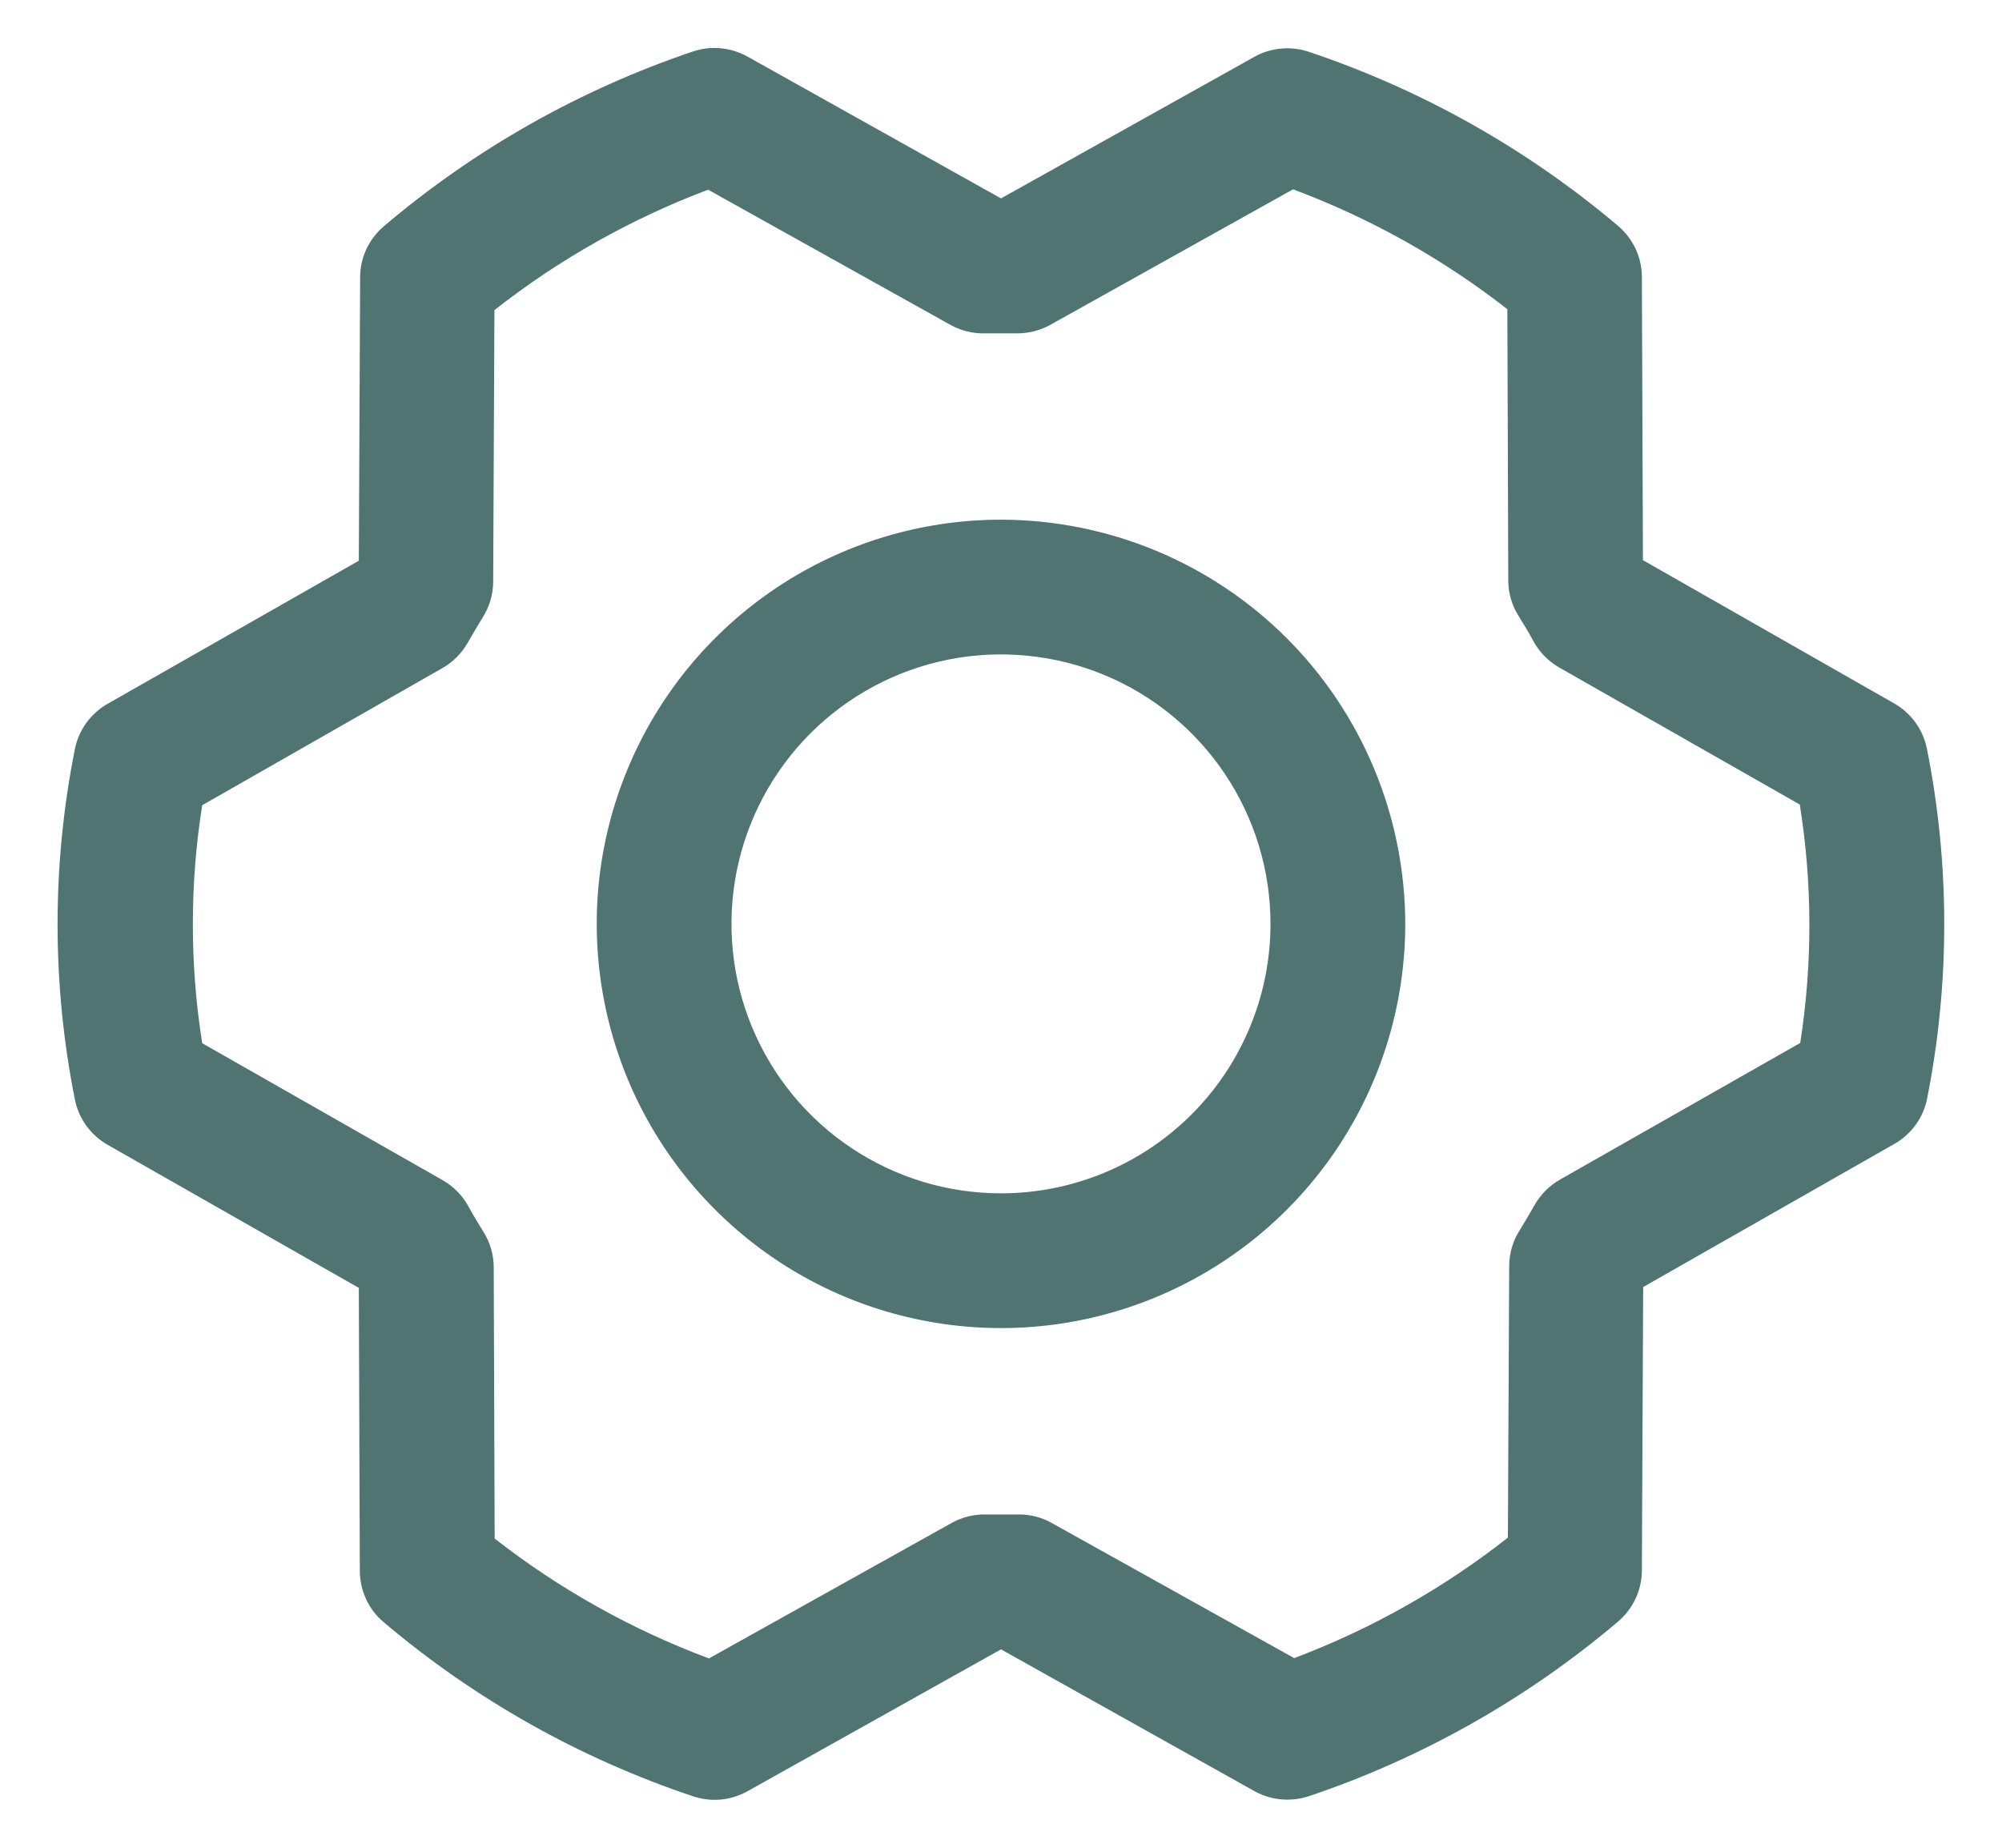 <svg width="26" height="24" viewBox="0 0 26 24" fill="none" xmlns="http://www.w3.org/2000/svg">
<path d="M13 6.75C11.962 6.75 10.947 7.058 10.083 7.635C9.22 8.212 8.547 9.032 8.15 9.991C7.752 10.95 7.648 12.006 7.851 13.024C8.053 14.043 8.553 14.978 9.288 15.712C10.022 16.447 10.957 16.947 11.976 17.149C12.994 17.352 14.05 17.248 15.009 16.85C15.968 16.453 16.788 15.78 17.365 14.917C17.942 14.053 18.25 13.038 18.25 12C18.248 10.608 17.695 9.274 16.711 8.289C15.726 7.305 14.392 6.752 13 6.75ZM13 15.5C12.308 15.5 11.631 15.295 11.056 14.91C10.48 14.526 10.031 13.979 9.766 13.339C9.501 12.7 9.432 11.996 9.567 11.317C9.702 10.638 10.036 10.015 10.525 9.525C11.015 9.036 11.638 8.702 12.317 8.567C12.996 8.432 13.7 8.502 14.339 8.766C14.979 9.031 15.525 9.48 15.91 10.056C16.295 10.631 16.5 11.308 16.5 12C16.5 12.928 16.131 13.819 15.475 14.475C14.819 15.131 13.928 15.5 13 15.5ZM25.025 9.726C25 9.603 24.95 9.486 24.876 9.384C24.803 9.283 24.708 9.198 24.599 9.136L21.337 7.276L21.323 3.599C21.323 3.472 21.295 3.347 21.242 3.232C21.188 3.118 21.11 3.016 21.014 2.934C19.83 1.933 18.468 1.166 16.998 0.673C16.882 0.634 16.759 0.62 16.637 0.631C16.516 0.642 16.398 0.678 16.291 0.738L13 2.577L9.706 0.734C9.599 0.675 9.481 0.638 9.359 0.627C9.237 0.615 9.114 0.63 8.998 0.669C7.529 1.165 6.168 1.935 4.986 2.938C4.89 3.02 4.812 3.122 4.758 3.236C4.705 3.351 4.677 3.476 4.677 3.602L4.66 7.283L1.397 9.142C1.288 9.204 1.194 9.289 1.12 9.391C1.047 9.493 0.996 9.61 0.972 9.733C0.673 11.233 0.673 12.778 0.972 14.278C0.996 14.402 1.047 14.518 1.12 14.62C1.194 14.722 1.288 14.807 1.397 14.869L4.66 16.728L4.673 20.405C4.674 20.532 4.702 20.657 4.755 20.772C4.808 20.887 4.886 20.989 4.983 21.07C6.166 22.072 7.529 22.839 8.999 23.331C9.115 23.37 9.237 23.385 9.359 23.374C9.481 23.363 9.599 23.326 9.706 23.267L13 21.423L16.294 23.266C16.425 23.338 16.572 23.376 16.721 23.375C16.817 23.375 16.911 23.36 17.002 23.329C18.471 22.834 19.832 22.064 21.014 21.062C21.11 20.98 21.188 20.878 21.241 20.764C21.295 20.649 21.323 20.524 21.323 20.398L21.34 16.717L24.602 14.858C24.712 14.796 24.806 14.711 24.88 14.609C24.953 14.507 25.004 14.391 25.028 14.267C25.325 12.768 25.324 11.225 25.025 9.726ZM23.384 13.544L20.259 15.322C20.122 15.4 20.009 15.513 19.931 15.65C19.868 15.759 19.801 15.875 19.733 15.985C19.646 16.122 19.6 16.282 19.6 16.445L19.583 19.972C18.743 20.632 17.808 21.159 16.808 21.537L13.656 19.78C13.525 19.707 13.378 19.67 13.229 19.671H13.208C13.075 19.671 12.942 19.671 12.81 19.671C12.653 19.667 12.498 19.704 12.361 19.78L9.207 21.541C8.206 21.167 7.267 20.642 6.424 19.984L6.412 16.463C6.412 16.299 6.366 16.139 6.279 16.001C6.211 15.892 6.144 15.782 6.082 15.666C6.005 15.527 5.891 15.412 5.754 15.332L2.626 13.55C2.464 12.526 2.464 11.483 2.626 10.459L5.745 8.678C5.882 8.6 5.995 8.487 6.073 8.35C6.137 8.241 6.203 8.125 6.271 8.016C6.358 7.878 6.404 7.718 6.405 7.555L6.421 4.028C7.261 3.368 8.197 2.841 9.196 2.464L12.344 4.22C12.481 4.296 12.636 4.334 12.792 4.33C12.925 4.33 13.058 4.33 13.19 4.33C13.347 4.333 13.502 4.296 13.639 4.22L16.793 2.459C17.794 2.833 18.733 3.358 19.576 4.016L19.588 7.538C19.588 7.701 19.634 7.861 19.721 7.999C19.789 8.108 19.856 8.218 19.918 8.334C19.995 8.473 20.109 8.588 20.246 8.668L23.374 10.45C23.538 11.475 23.54 12.519 23.38 13.544H23.384Z" fill="#4F7471"/>
</svg>
